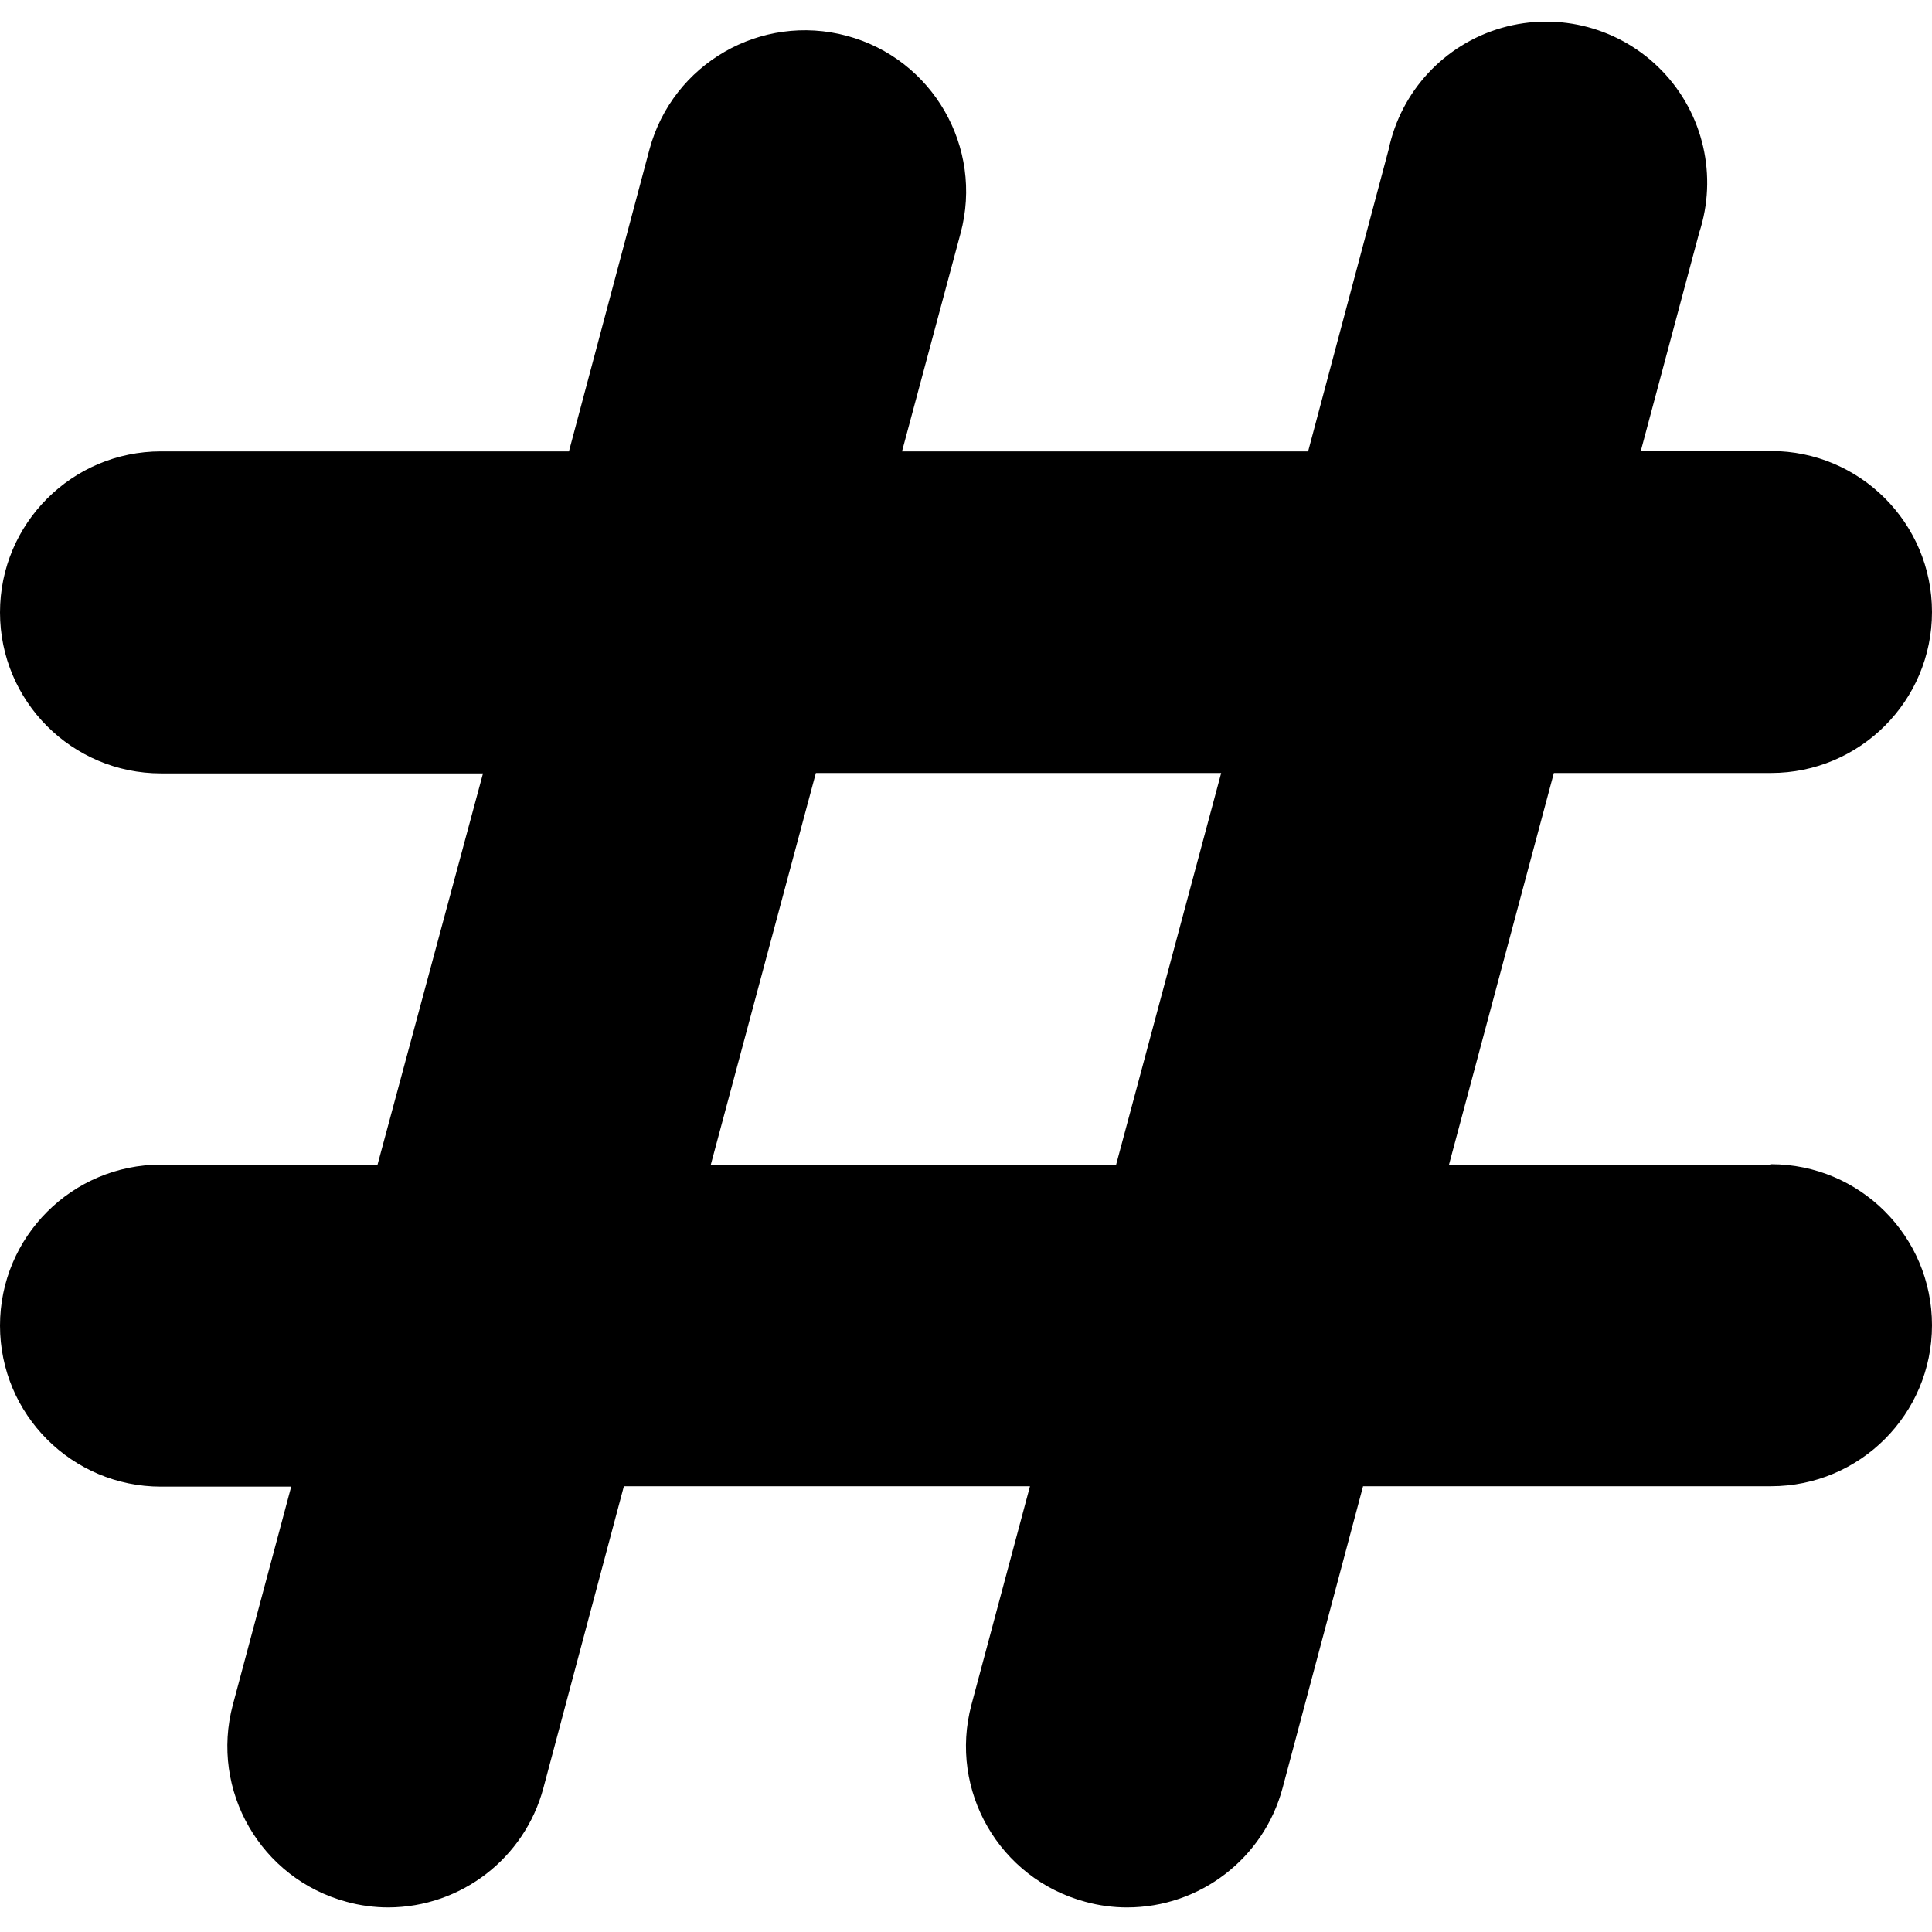 <svg width="100" height="100" viewBox="0 0 100 100" fill="none" xmlns="http://www.w3.org/2000/svg">
<g clip-path="url(#clip0)">
<path d="M91.667 60.281H75L80.427 40.01H91.667C96.269 40.01 100 36.279 100 31.677C100 27.075 96.269 23.344 91.667 23.344H84.927L87.948 12.052C88.911 9.119 88.174 5.894 86.032 3.671C83.891 1.448 80.695 0.591 77.729 1.443C74.762 2.296 72.51 4.719 71.875 7.739L67.708 23.364H46.688L49.719 12.073C50.915 7.626 48.28 3.051 43.833 1.854C39.386 0.657 34.811 3.292 33.615 7.739L29.448 23.364H8.333C3.731 23.364 0 27.095 0 31.698C0 36.3 3.731 40.031 8.333 40.031H25L19.542 60.281H8.333C3.731 60.281 0 64.012 0 68.614C0 73.217 3.731 76.948 8.333 76.948H15.073L12.052 88.239C10.866 92.68 13.499 97.243 17.938 98.437C18.643 98.631 19.372 98.729 20.104 98.729C23.865 98.716 27.152 96.185 28.125 92.552L32.292 76.927H53.312L50.281 88.239C49.096 92.683 51.734 97.248 56.177 98.437C56.88 98.631 57.605 98.729 58.333 98.729C62.106 98.73 65.409 96.196 66.385 92.552L70.552 76.927H91.667C96.269 76.927 100 73.196 100 68.594C100 63.991 96.269 60.26 91.667 60.26V60.281ZM36.792 60.281L42.229 40.01H63.208L57.771 60.281H36.792Z" fill="black"/>
</g>
<defs>
<clipPath id="clip0">
<rect width="100" height="100" fill="white"/>
</clipPath>
</defs>
</svg>
